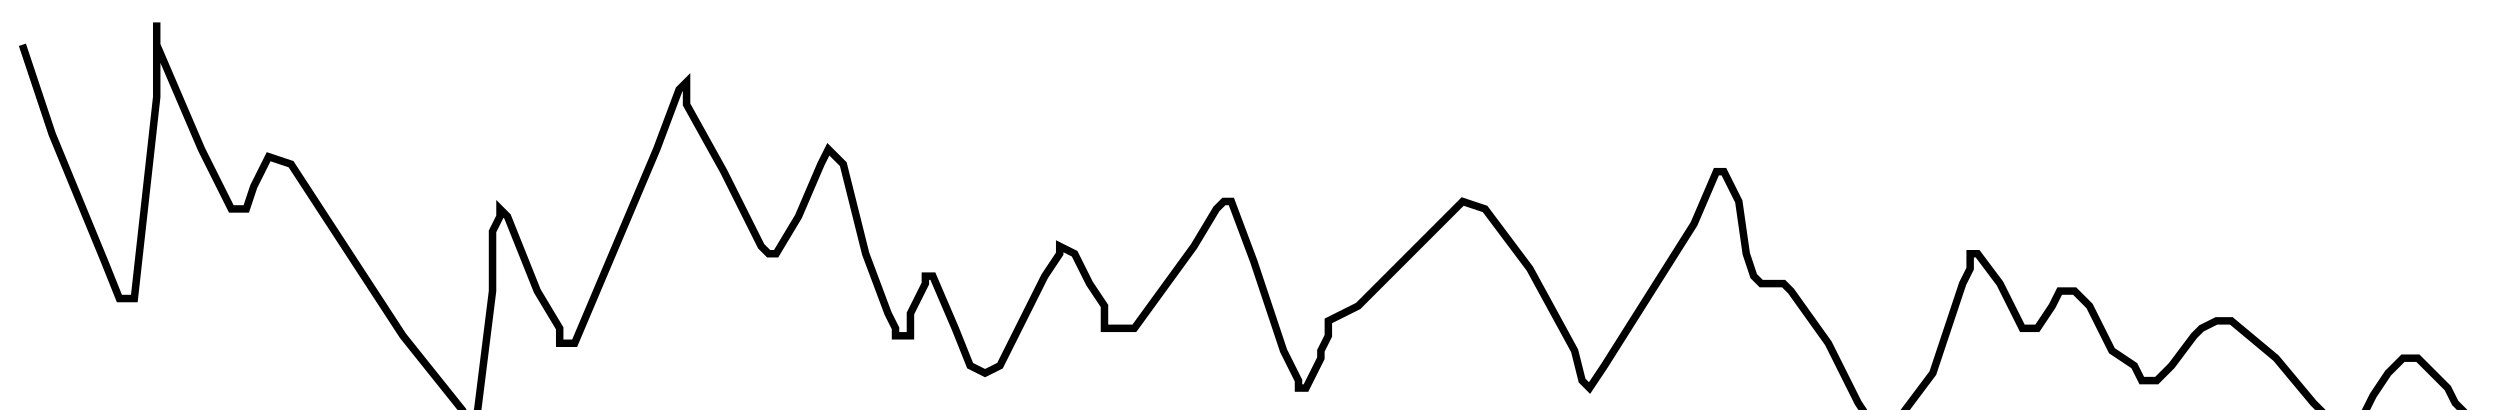 <?xml version="1.0" encoding="utf-8" ?>
<svg baseProfile="tiny" height="55" version="1.2" viewBox="-3 -3 335 55" width="335" xmlns="http://www.w3.org/2000/svg" xmlns:ev="http://www.w3.org/2001/xml-events" xmlns:xlink="http://www.w3.org/1999/xlink"><defs /><path d="M0 3 L4 15 L11 32 L13 37 L14 37 L15 37 L18 10 L18 1 L18 0 L18 3 L24 17 L27 23 L28 25 L30 25 L31 22 L32 20 L33 18 L36 19 L51 42 L59 52 L60 54 L61 52 L62 44 L63 36 L63 28 L64 26 L64 25 L65 26 L69 36 L72 41 L72 43 L74 43 L85 17 L88 9 L89 8 L89 11 L94 20 L98 28 L99 30 L100 31 L101 31 L104 26 L107 19 L108 17 L110 19 L113 31 L116 39 L117 41 L117 42 L119 42 L119 39 L120 37 L121 35 L121 34 L122 34 L125 41 L127 46 L129 47 L131 46 L134 40 L137 34 L139 31 L139 30 L141 31 L143 35 L145 38 L145 41 L146 41 L149 41 L157 30 L160 25 L161 24 L162 24 L165 32 L169 44 L171 48 L171 49 L172 49 L173 47 L174 45 L174 44 L175 42 L175 41 L175 40 L179 38 L185 32 L189 28 L191 26 L192 25 L193 24 L196 25 L202 33 L208 44 L209 48 L210 49 L212 46 L224 27 L227 20 L228 20 L230 24 L231 31 L232 34 L233 35 L235 35 L236 35 L237 36 L242 43 L246 51 L248 54 L250 55 L256 47 L260 35 L261 33 L261 32 L261 31 L262 31 L265 35 L267 39 L268 41 L269 41 L270 41 L272 38 L273 36 L275 36 L277 38 L280 44 L283 46 L284 48 L286 48 L288 46 L291 42 L292 41 L294 40 L296 40 L302 45 L307 51 L309 53 L311 54 L313 54 L315 50 L317 47 L318 46 L319 45 L321 45 L325 49 L326 51 L328 53 L329 53 L331 53 L335 52 " fill="none" stroke="black" /></svg>